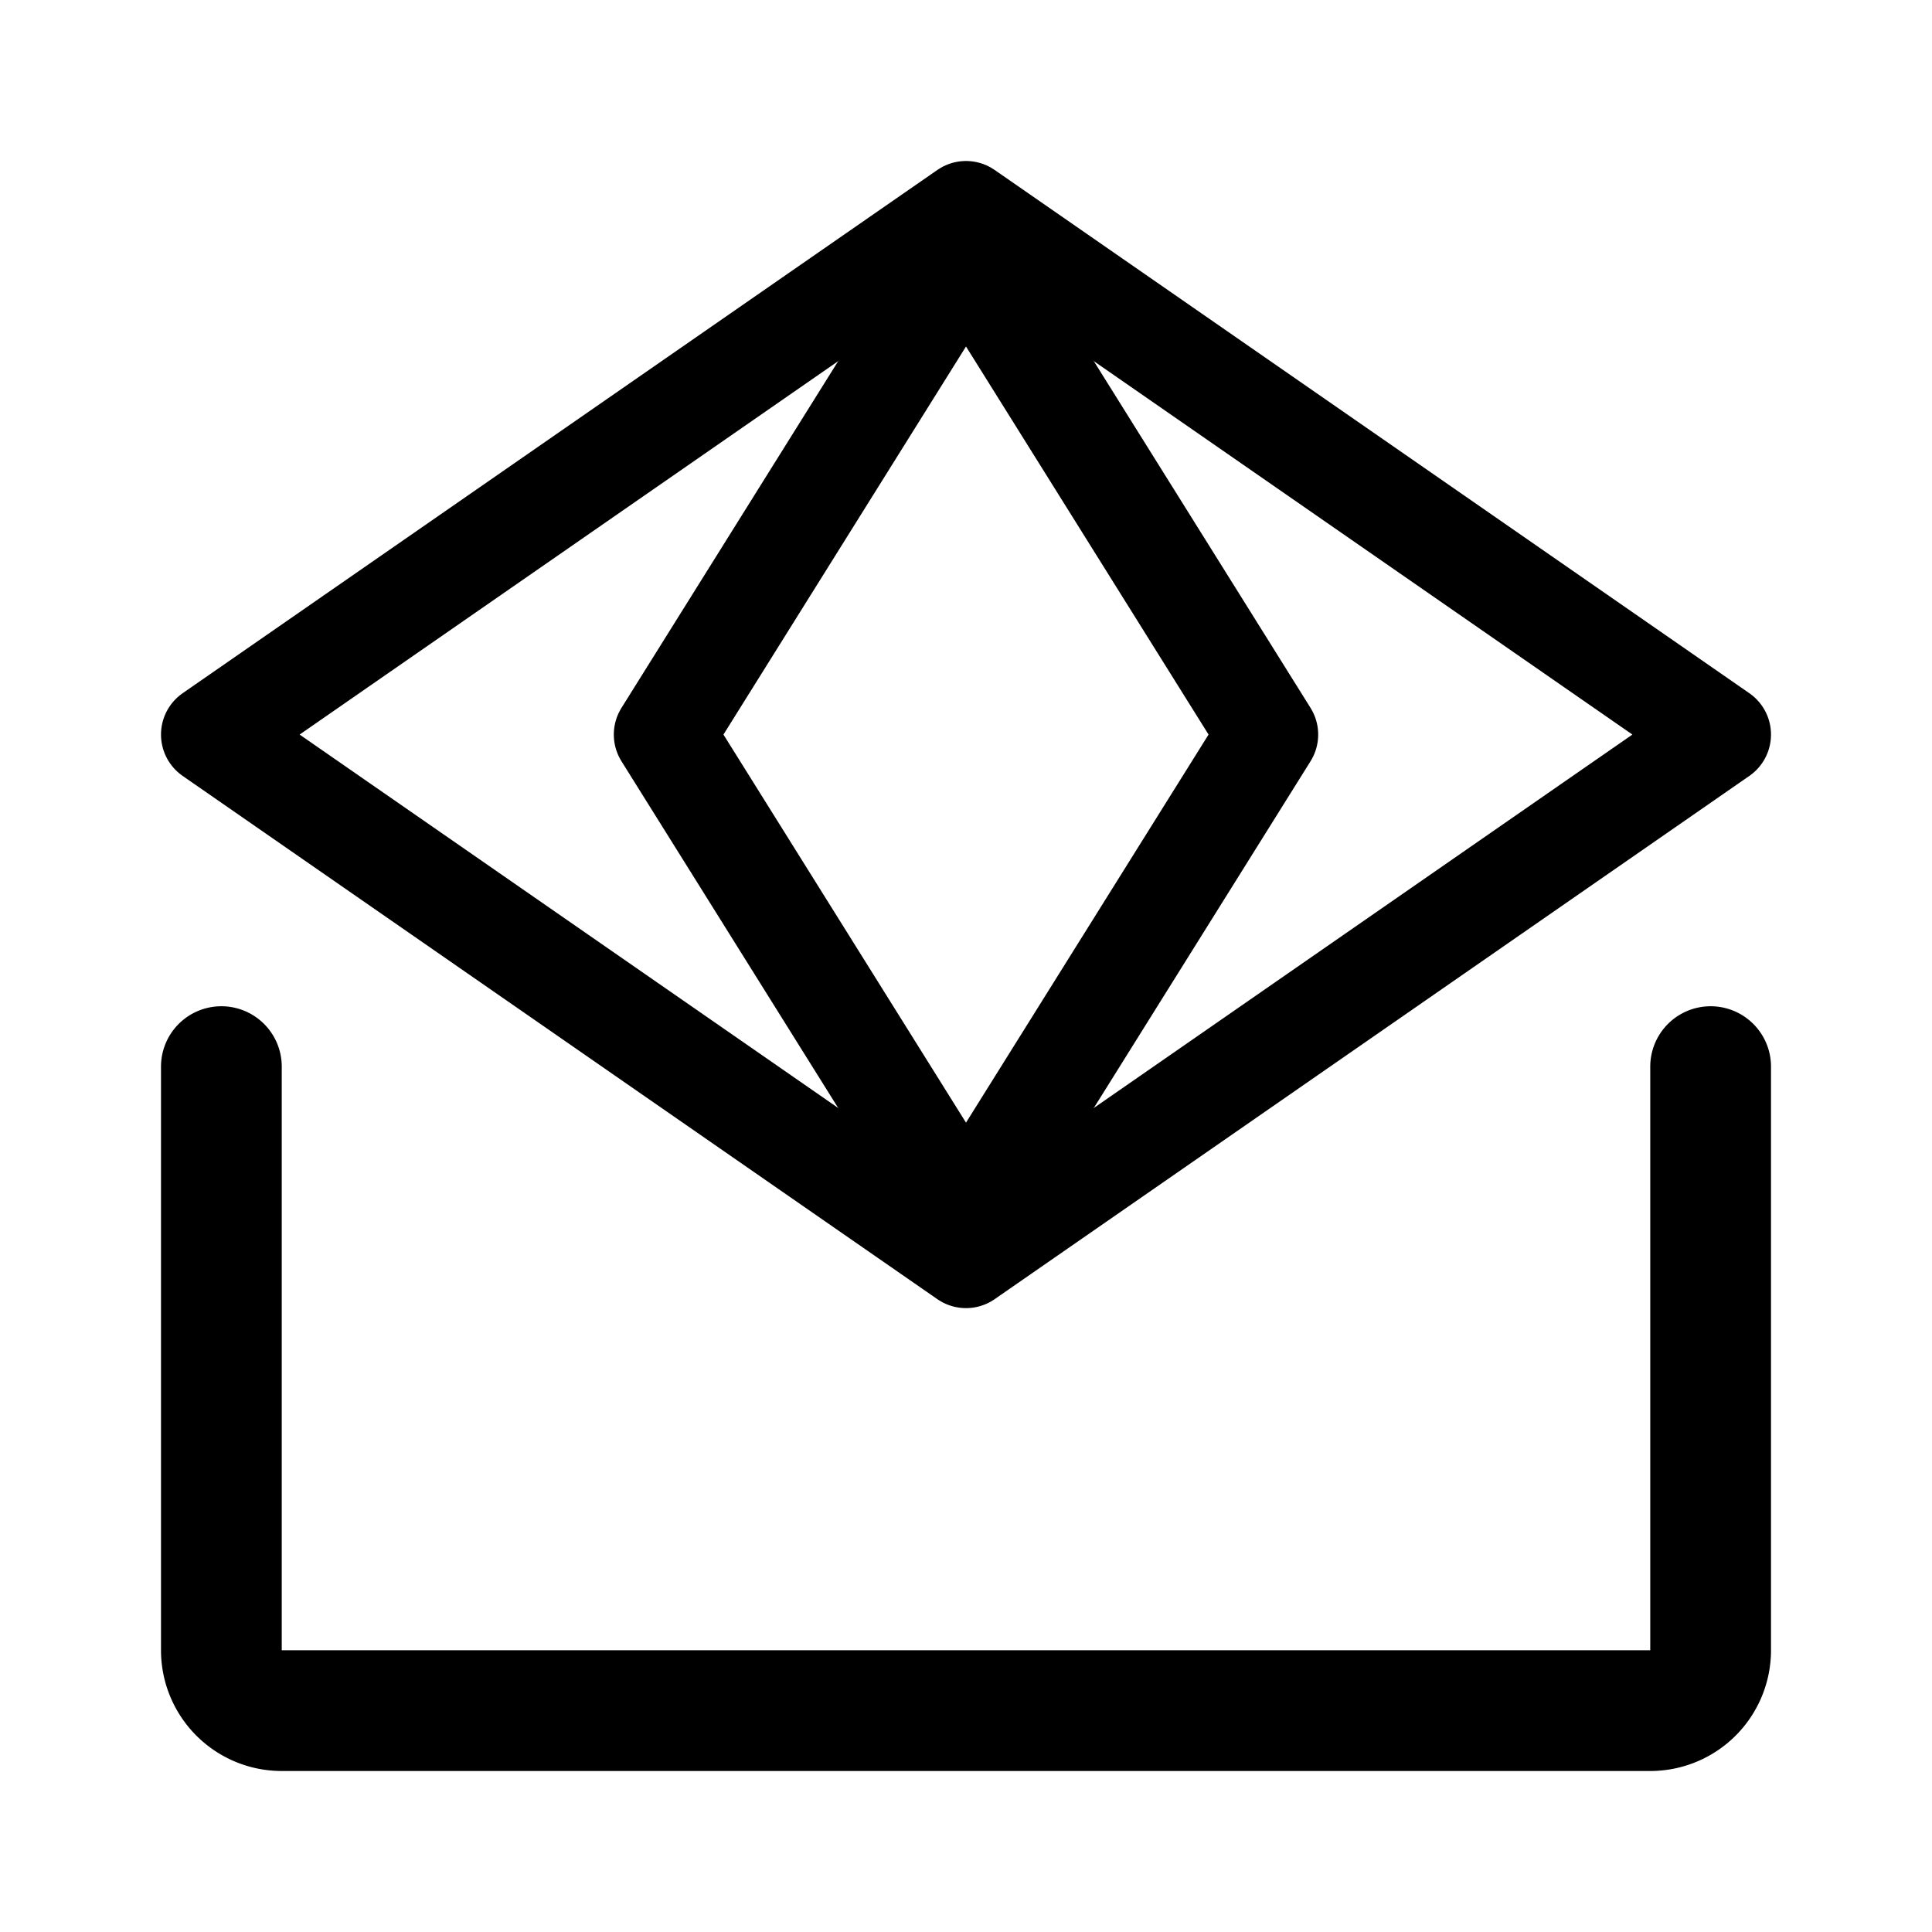 <svg width="192" height="192" viewBox="0 0 192 192" fill="none" xmlns="http://www.w3.org/2000/svg"><path d="M22 106v58a6 6 0 0 0 6 6h136a6 6 0 0 0 6-6v-58" stroke="#000" stroke-width="12" stroke-linecap="round" stroke-linejoin="round"/><path d="m21 73 75 52 75-52M21 73l75-52 75 52" stroke="#000" stroke-width="10" stroke-linecap="round" stroke-linejoin="round"/><path d="M96 121 66 73l30-48m0 0 30 48-30 48" stroke="#000" stroke-width="10" stroke-linecap="round" stroke-linejoin="round"/></svg>
